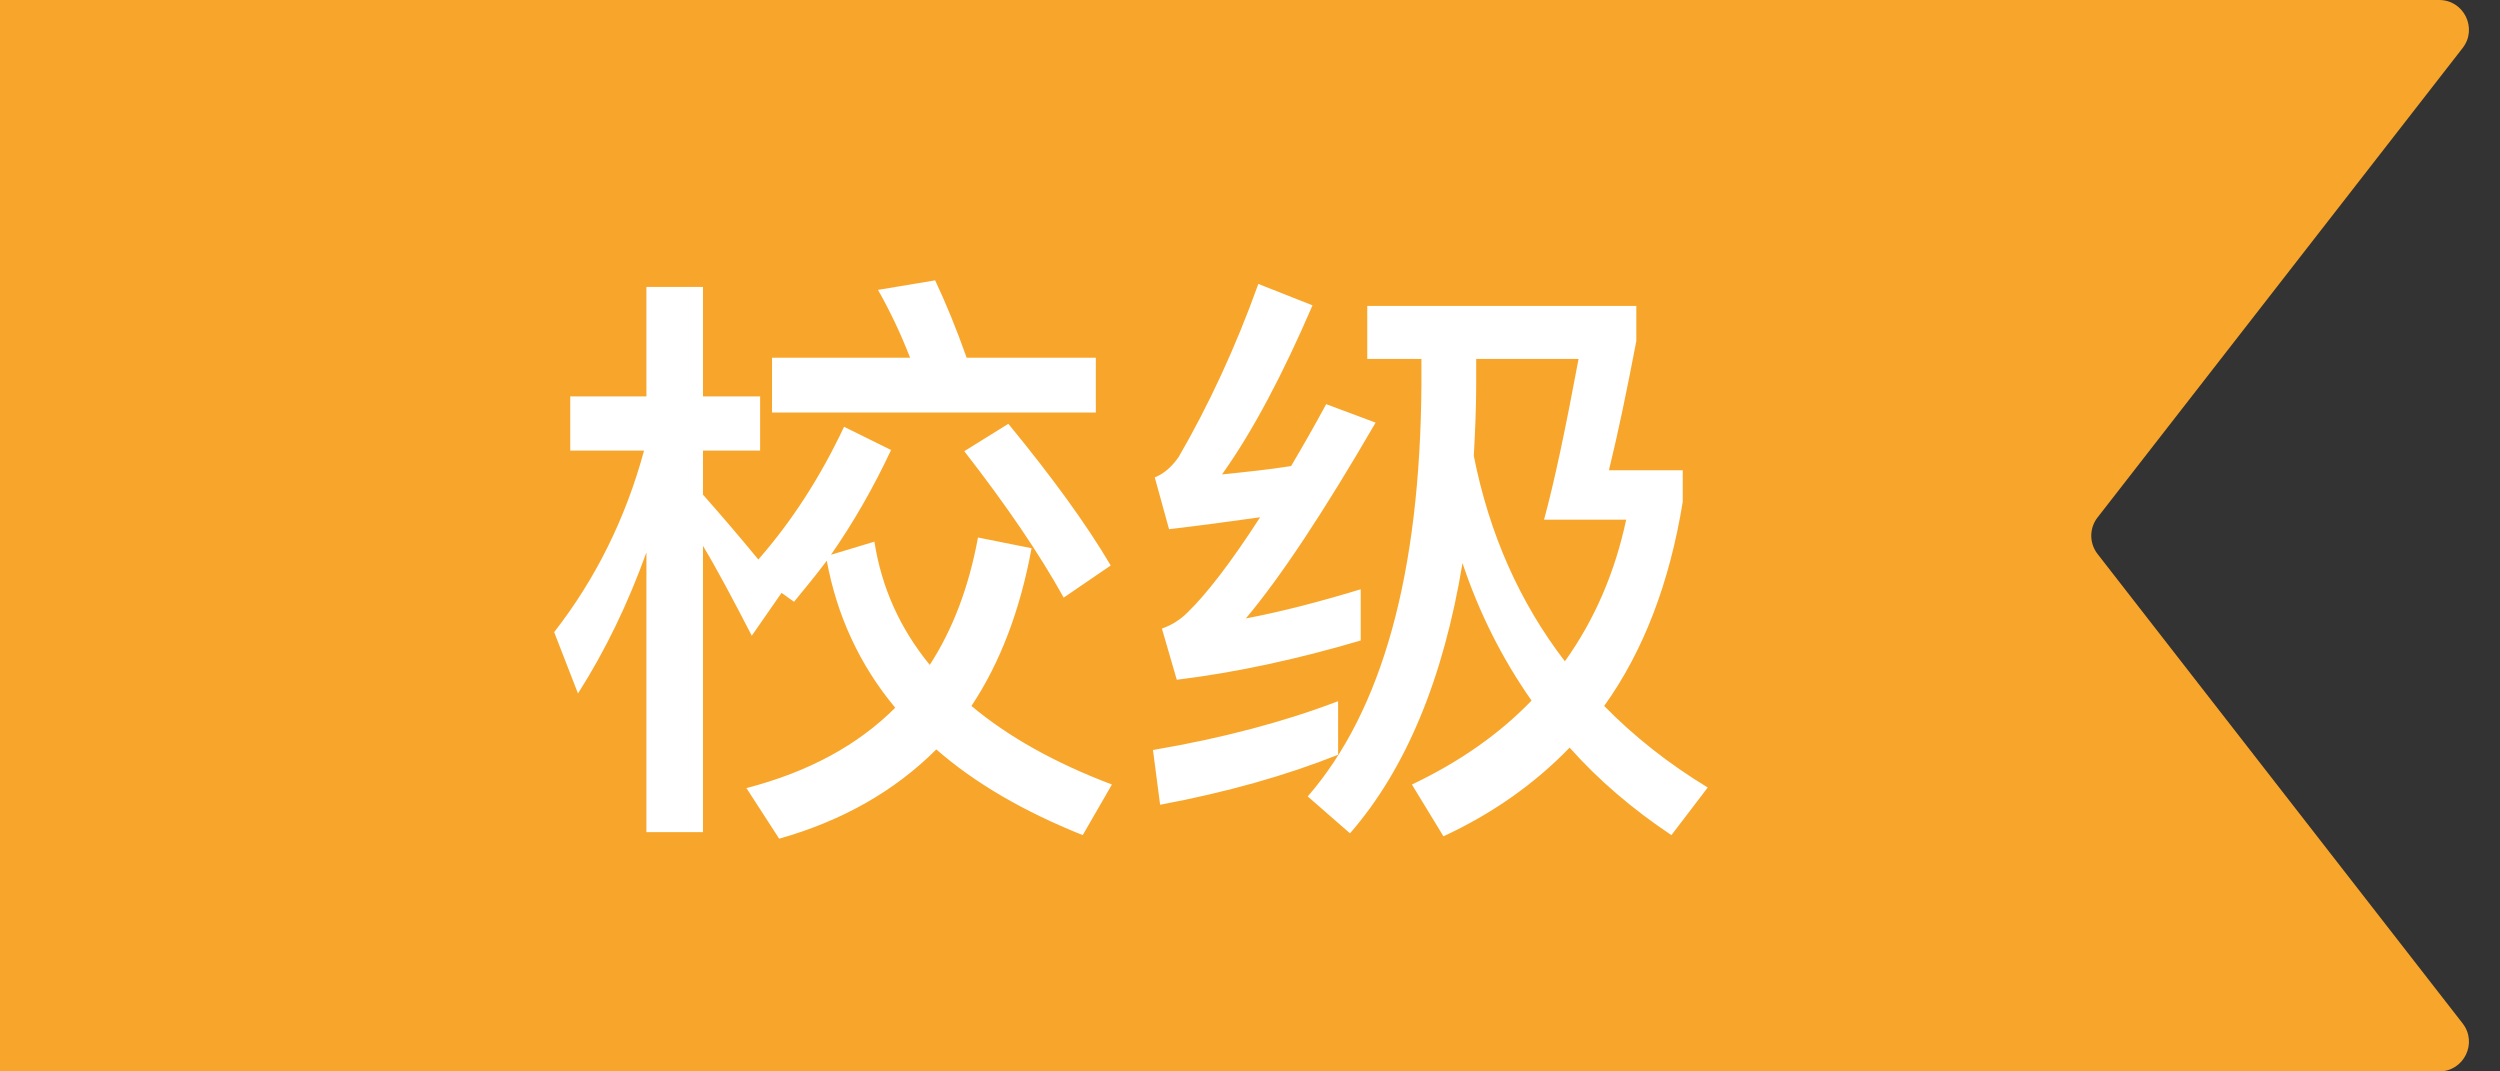 <svg width="42" height="18" viewBox="0 0 42 18" fill="none" xmlns="http://www.w3.org/2000/svg">
<rect x="0" y="0" width="42" height="18" fill="#333333" stroke="none"/>
<path d="M0 0H40.978C41.394 0 41.628 0.479 41.372 0.807L35.239 8.693C35.098 8.874 35.098 9.126 35.239 9.307L41.372 17.193C41.628 17.521 41.394 18 40.978 18H0V0Z" fill="#F8A62B"/>
<path d="M9.58 6.66V7.57H10.82C10.51 8.71 10.01 9.72 9.31 10.62L9.71 11.65C10.17 10.93 10.55 10.14 10.86 9.28V13.98H11.81V9.17C12.05 9.57 12.32 10.08 12.63 10.68L13.13 9.96L13.34 10.11C13.52 9.89 13.71 9.66 13.89 9.42C14.06 10.34 14.44 11.17 15.04 11.89C14.41 12.52 13.58 12.97 12.54 13.24L13.09 14.09C14.15 13.79 15.03 13.29 15.73 12.59C16.37 13.15 17.19 13.63 18.19 14.03L18.68 13.18C17.73 12.82 16.94 12.38 16.32 11.86C16.8 11.14 17.14 10.25 17.33 9.21L16.43 9.03C16.28 9.85 16.01 10.57 15.62 11.17C15.12 10.56 14.81 9.87 14.69 9.1L13.96 9.32C14.33 8.79 14.67 8.2 14.97 7.56L14.18 7.17C13.78 8.02 13.3 8.76 12.74 9.4C12.42 9.01 12.11 8.65 11.81 8.31V7.57H12.77V6.66H11.81V4.82H10.86V6.66H9.58ZM12.97 6.01V6.93H18.41V6.01H16.24C16.07 5.53 15.89 5.09 15.71 4.71L14.75 4.87C14.95 5.22 15.13 5.6 15.29 6.01H12.97ZM16.94 7.12L16.2 7.58C16.9 8.48 17.46 9.3 17.87 10.04L18.66 9.5C18.26 8.82 17.68 8.02 16.94 7.12ZM22.48 11.78C21.59 12.12 20.55 12.4 19.37 12.6L19.49 13.52C20.61 13.31 21.6 13.03 22.48 12.68V11.78ZM21.14 4.77C20.76 5.83 20.31 6.8 19.8 7.68C19.68 7.85 19.55 7.96 19.4 8.02L19.64 8.89C20.16 8.83 20.67 8.76 21.17 8.69C20.68 9.45 20.27 9.98 19.95 10.29C19.83 10.41 19.69 10.5 19.52 10.56L19.77 11.42C20.75 11.3 21.78 11.08 22.86 10.76V9.9C22.2 10.1 21.56 10.27 20.93 10.39C21.51 9.7 22.24 8.6 23.11 7.1L22.28 6.79C22.08 7.16 21.88 7.51 21.69 7.83C21.31 7.89 20.92 7.93 20.53 7.97C21.05 7.24 21.55 6.29 22.05 5.13L21.14 4.77ZM23.88 6.03V6.46C23.86 9.64 23.22 11.94 21.97 13.38L22.68 14C23.62 12.92 24.25 11.4 24.57 9.46C24.85 10.3 25.24 11.07 25.73 11.77C25.19 12.33 24.52 12.8 23.72 13.18L24.25 14.05C25.07 13.67 25.78 13.17 26.37 12.56C26.85 13.1 27.42 13.59 28.08 14.03L28.69 13.23C28.03 12.83 27.45 12.37 26.95 11.86C27.61 10.94 28.05 9.79 28.27 8.43V7.9H27.03C27.18 7.29 27.33 6.57 27.49 5.73V5.14H22.97V6.03H23.88ZM26.29 11.11C25.53 10.12 25.02 8.97 24.76 7.66C24.78 7.28 24.8 6.88 24.8 6.46V6.03H26.52C26.3 7.21 26.11 8.11 25.94 8.73H27.32C27.13 9.62 26.79 10.41 26.29 11.11Z" fill="white"/>
</svg>
